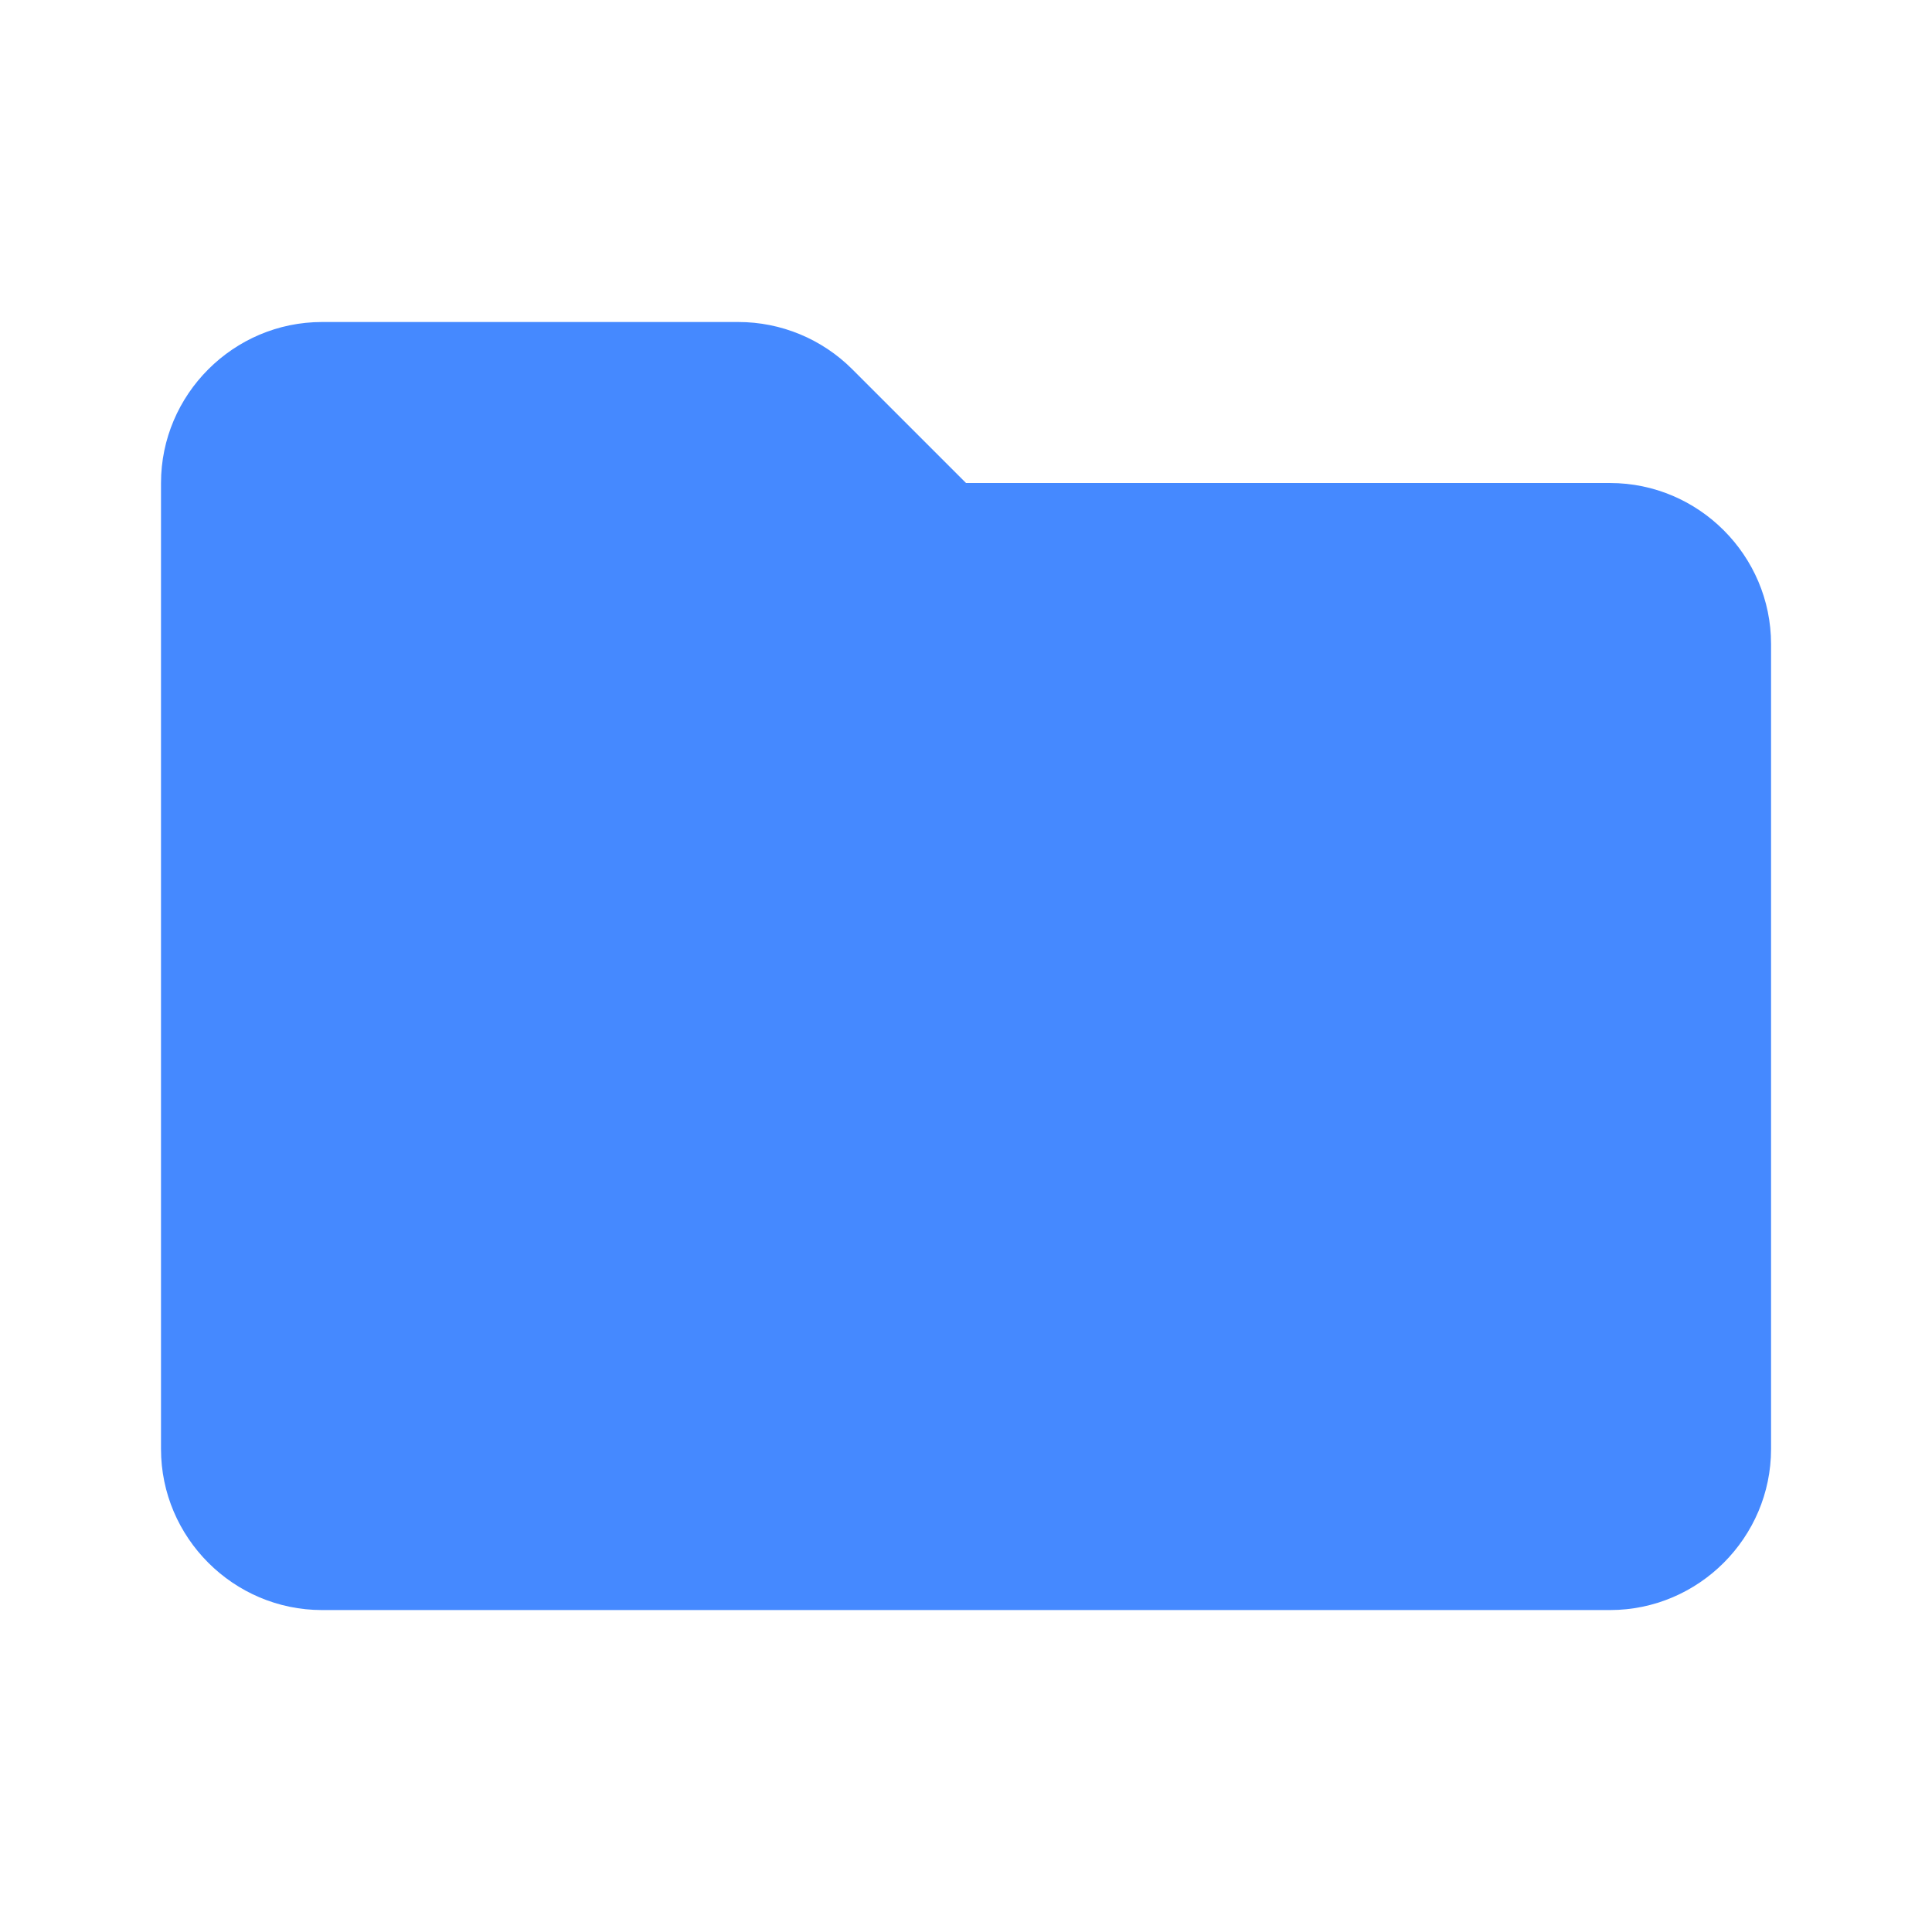 <svg xmlns="http://www.w3.org/2000/svg" xmlns:xlink="http://www.w3.org/1999/xlink" viewBox="0,0,256,256" width="48px" height="48px" fill-rule="nonzero"><g fill="#4589ff" fill-rule="nonzero" stroke="none" stroke-width="1" stroke-linecap="butt" stroke-linejoin="miter" stroke-miterlimit="10" stroke-dasharray="" stroke-dashoffset="0" font-family="none" font-weight="none" font-size="none" text-anchor="none" style="mix-blend-mode: normal"><g transform="scale(10.667,10.667)"><path d="M20,6h-8l-1.414,-1.414c-0.375,-0.375 -0.884,-0.586 -1.414,-0.586h-5.172c-1.1,0 -2,0.9 -2,2v12c0,1.1 0.9,2 2,2h16c1.1,0 2,-0.9 2,-2v-10c0,-1.1 -0.9,-2 -2,-2z"></path></g></g></svg>
